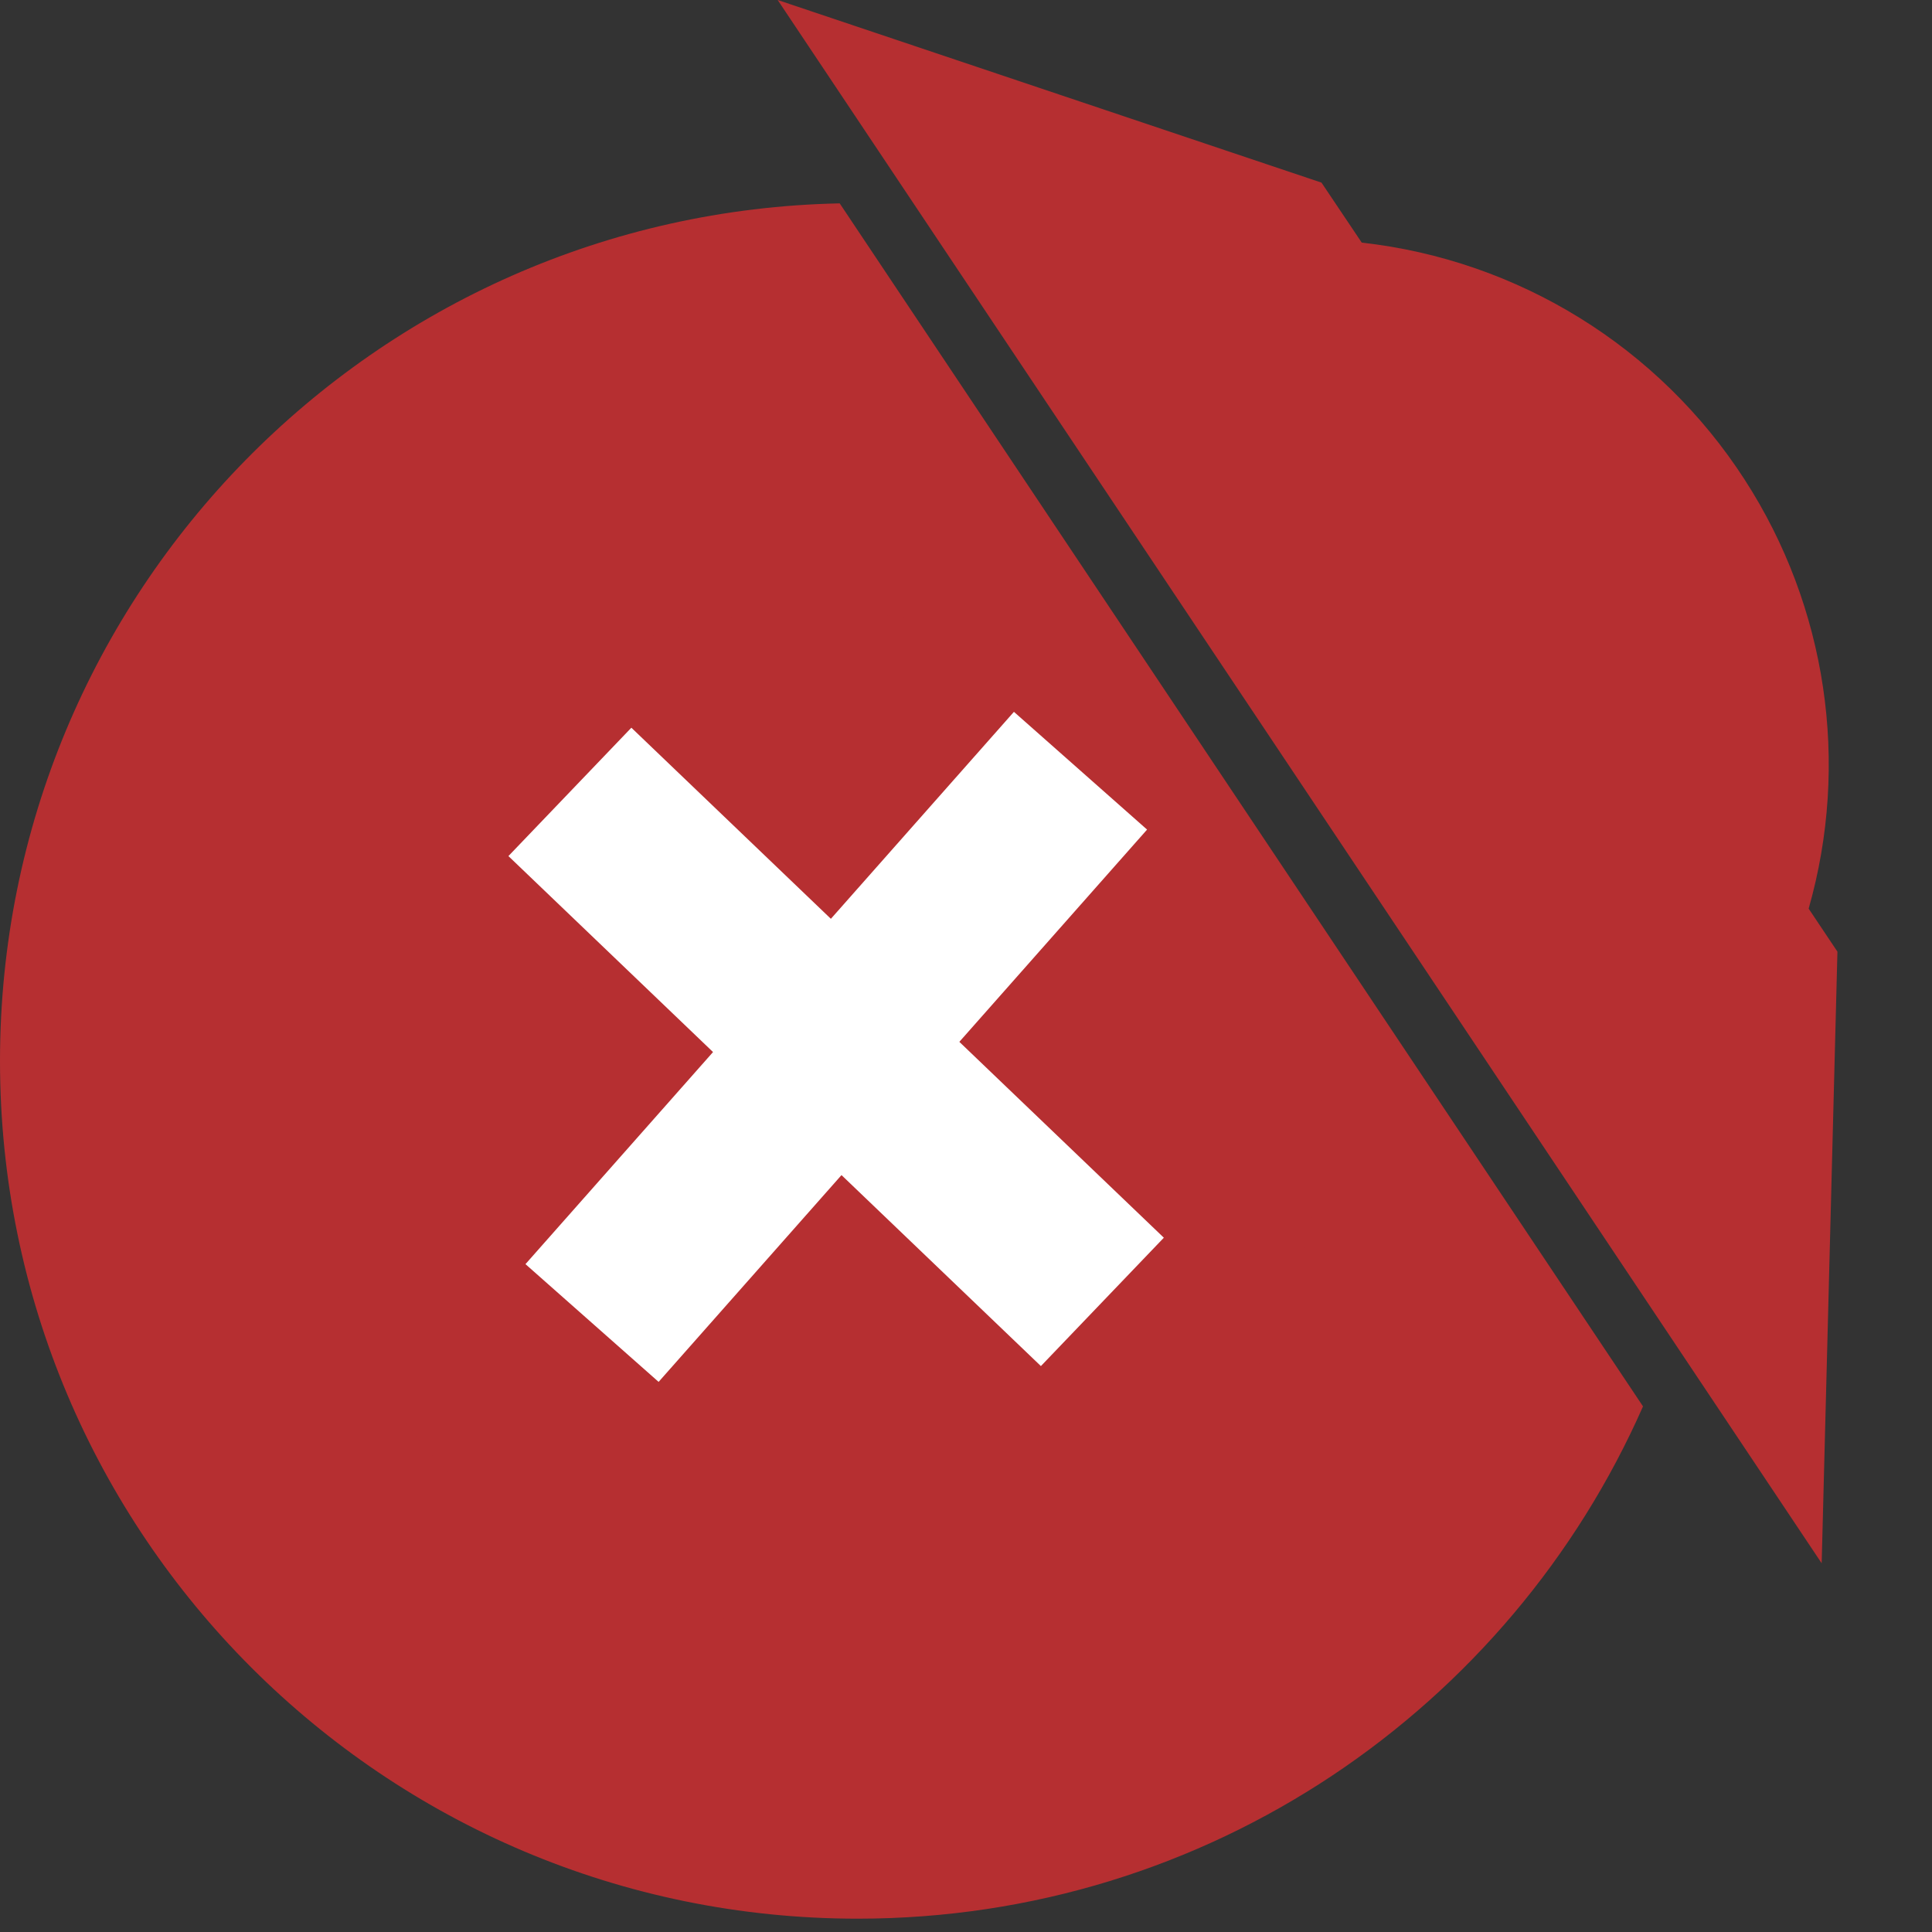 <svg width="19" height="19" viewBox="0 0 19 19" fill="none" xmlns="http://www.w3.org/2000/svg">
<rect x="0" y="0" width="19" height="19" fill="#333333" stroke="none"/>
<path fill-rule="evenodd" clip-rule="evenodd" d="M12.996 1.796L7.648 0L17.915 15.374L18.07 9.359L17.787 8.936C18.194 7.507 17.967 5.968 17.157 4.716C16.315 3.413 14.932 2.558 13.392 2.386L12.996 1.796Z" fill="#B62F31"/>
<path fill-rule="evenodd" clip-rule="evenodd" d="M8.258 2L16.158 13.831C14.851 16.798 11.885 18.869 8.435 18.869C3.777 18.869 0 15.092 0 10.434C0 5.834 3.681 2.094 8.258 2ZM12.711 10.434C12.711 12.795 10.797 14.71 8.436 14.71C6.074 14.71 4.16 12.795 4.16 10.434C4.16 8.072 6.074 6.158 8.436 6.158C10.797 6.158 12.711 8.072 12.711 10.434Z" fill="#B62F31"/>
<circle cx="8" cy="11" r="5" fill="#B62F31"/>
<circle cx="7.999" cy="10.999" r="2.592" fill="#B62F31"/>
<rect x="5" y="8.419" width="1.748" height="7.251" transform="rotate(-46.235 5 8.419)" fill="white"/>
<rect x="6.477" y="13.59" width="1.748" height="7.251" transform="rotate(-138.51 6.477 13.59)" fill="white"/>
</svg>
